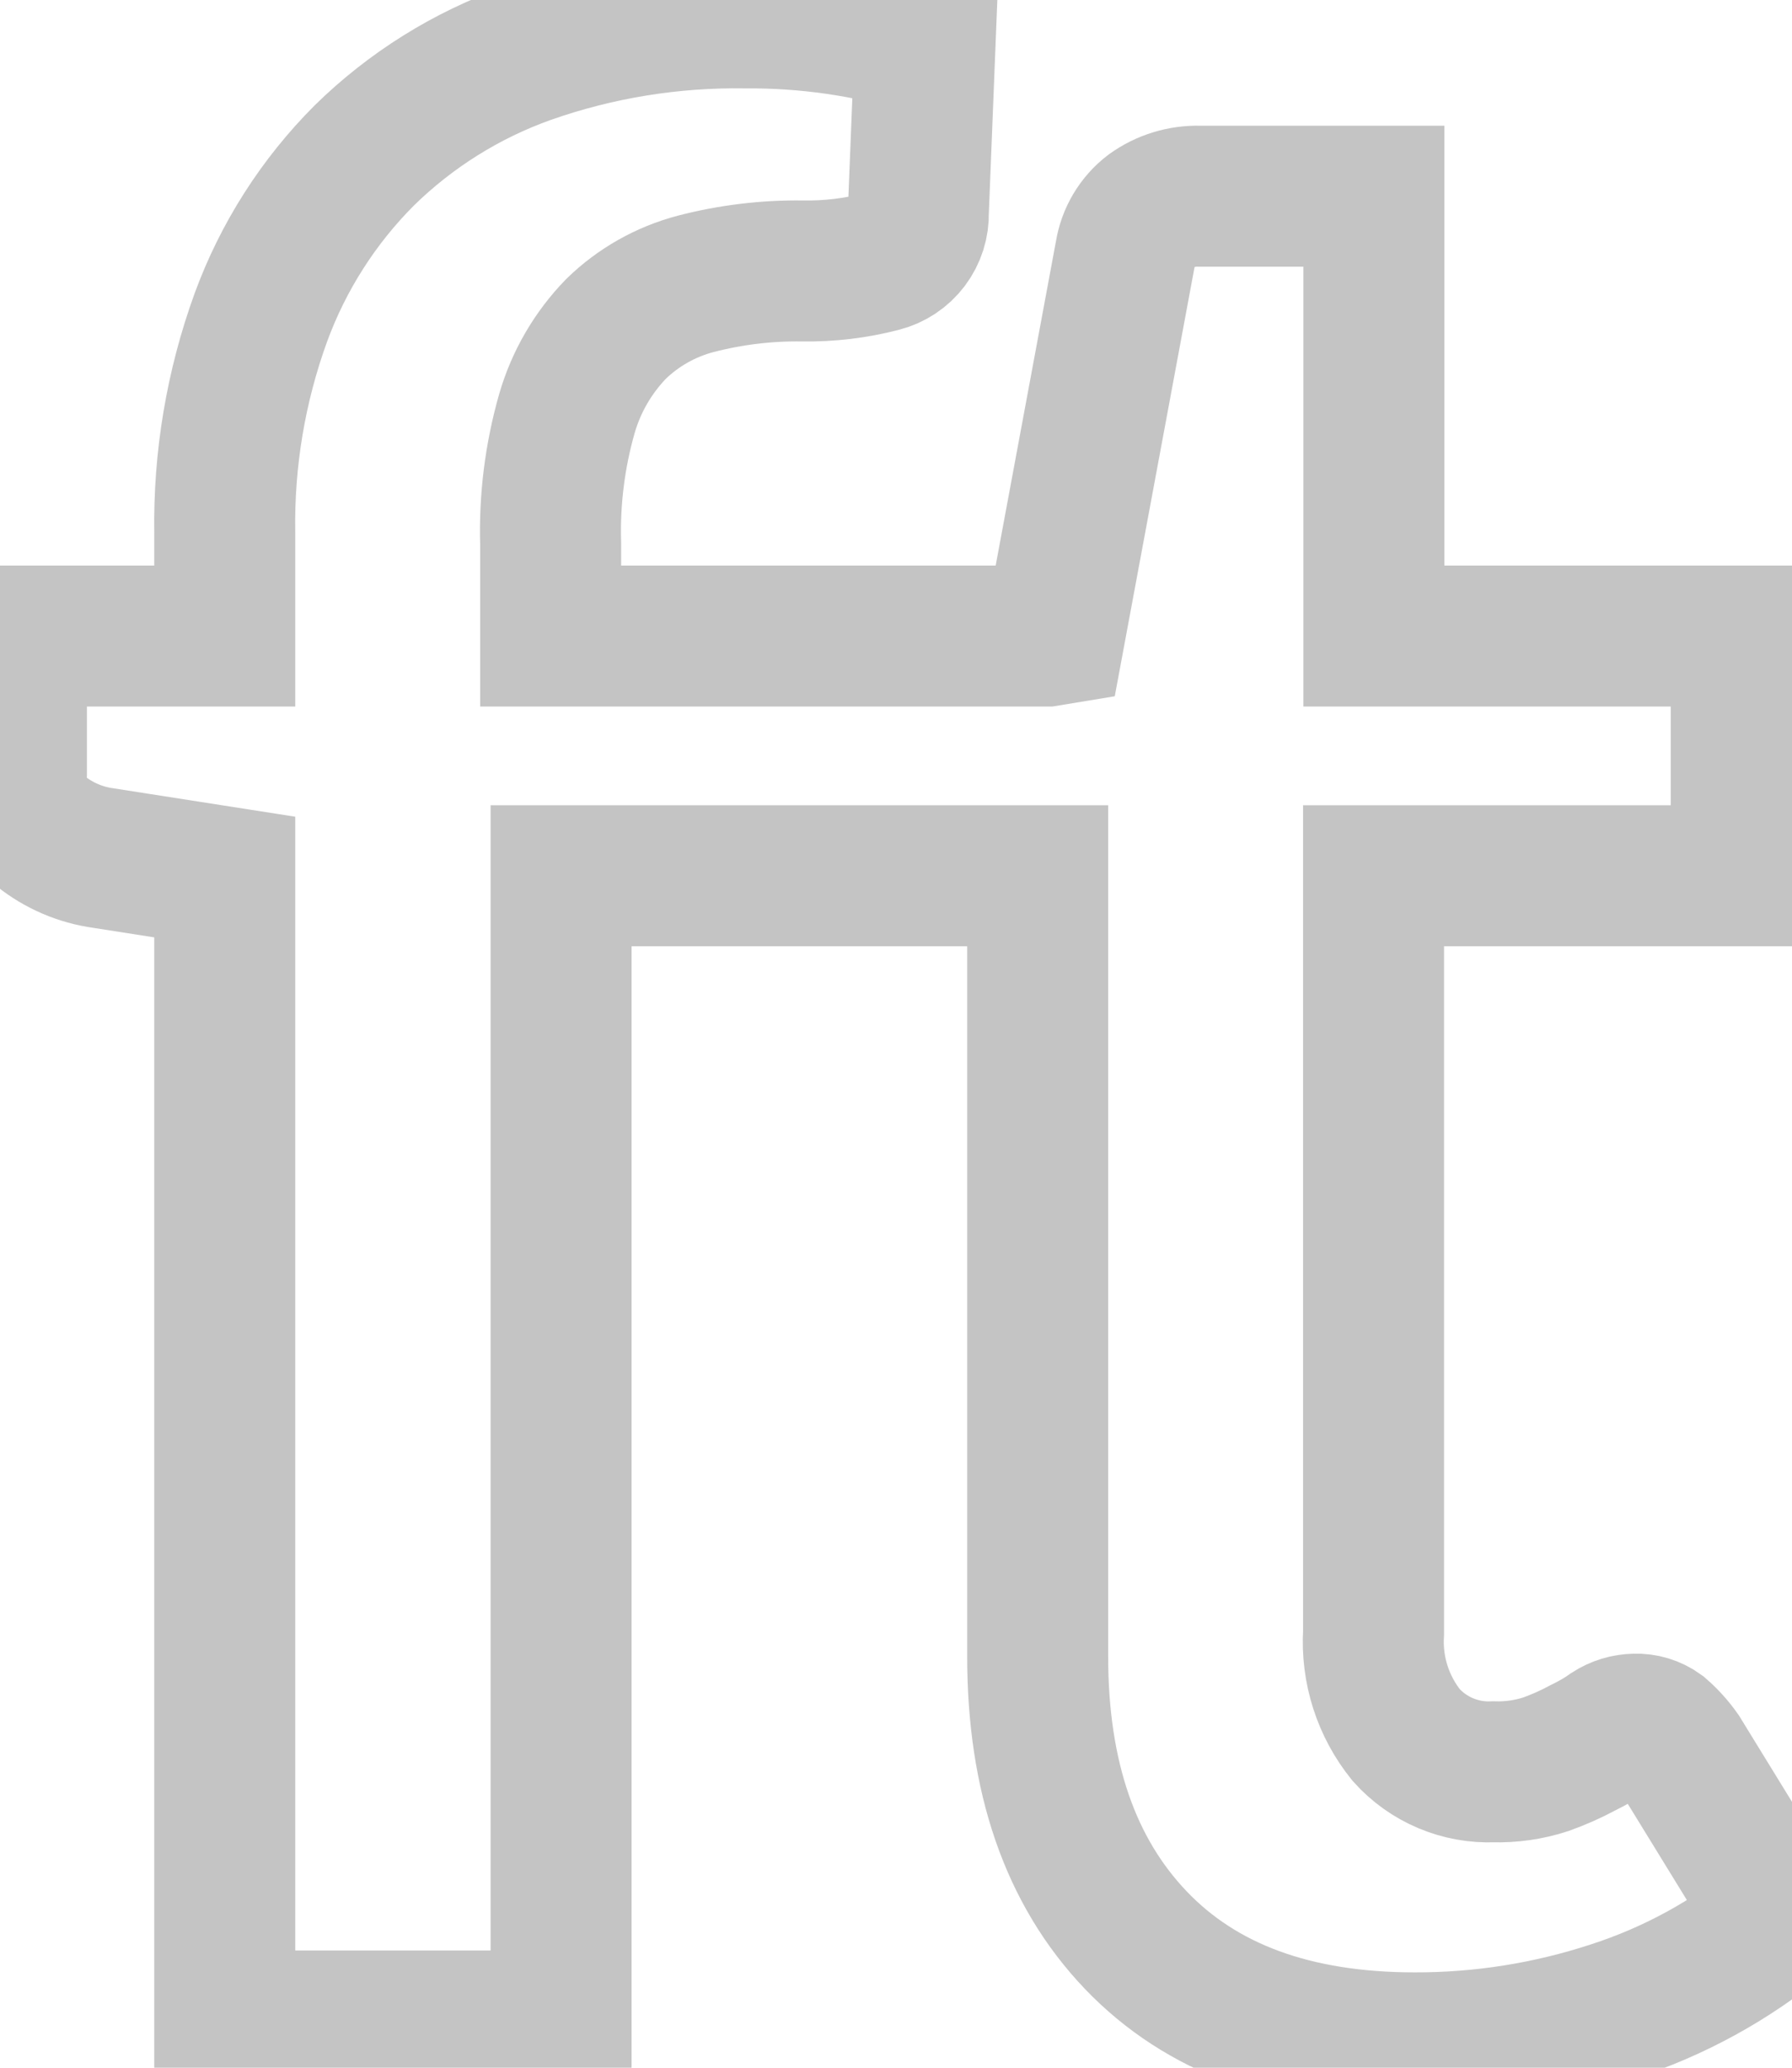 <svg width="26" height="30" viewBox="0 0 38 44" fill="none" xmlns="http://www.w3.org/2000/svg">
<path d="M37.837 40.834C36.776 41.712 35.557 42.381 34.245 42.804C32.888 43.249 31.469 43.474 30.041 43.471C27.472 43.471 25.492 42.741 24.1 41.282C22.708 39.822 22.013 37.809 22.015 35.24V18.636H11.873V43.005H4.716V18.663L2.138 18.26C1.644 18.193 1.178 17.992 0.79 17.68C0.619 17.529 0.485 17.341 0.397 17.13C0.309 16.92 0.27 16.692 0.283 16.464V13.535H4.716V11.332C4.692 9.773 4.952 8.223 5.484 6.757C5.959 5.46 6.711 4.283 7.687 3.306C8.674 2.339 9.859 1.598 11.161 1.135C12.649 0.612 14.219 0.357 15.796 0.381C17.09 0.371 18.379 0.556 19.618 0.93L19.475 4.522C19.483 4.76 19.409 4.992 19.266 5.182C19.123 5.371 18.92 5.506 18.69 5.565C18.142 5.708 17.578 5.775 17.012 5.766C16.244 5.755 15.479 5.848 14.736 6.041C14.098 6.209 13.514 6.539 13.041 7C12.552 7.505 12.194 8.121 11.998 8.796C11.74 9.699 11.623 10.637 11.651 11.575V13.535H22.203L22.373 13.507L23.881 5.395C23.938 5.037 24.129 4.715 24.416 4.495C24.719 4.277 25.085 4.165 25.458 4.175H29.169V13.535H36.986V18.636H29.162V34.746C29.115 35.533 29.363 36.308 29.857 36.921C30.089 37.18 30.376 37.385 30.697 37.52C31.018 37.655 31.364 37.718 31.712 37.703C32.09 37.714 32.468 37.66 32.827 37.543C33.096 37.447 33.358 37.331 33.609 37.196C33.841 37.082 34.039 36.967 34.203 36.848C34.359 36.748 34.539 36.693 34.724 36.689C34.912 36.682 35.097 36.738 35.249 36.848C35.413 36.99 35.559 37.151 35.683 37.328L37.837 40.834Z" stroke-width="3" stroke="#C4C4C4"/>
</svg>
